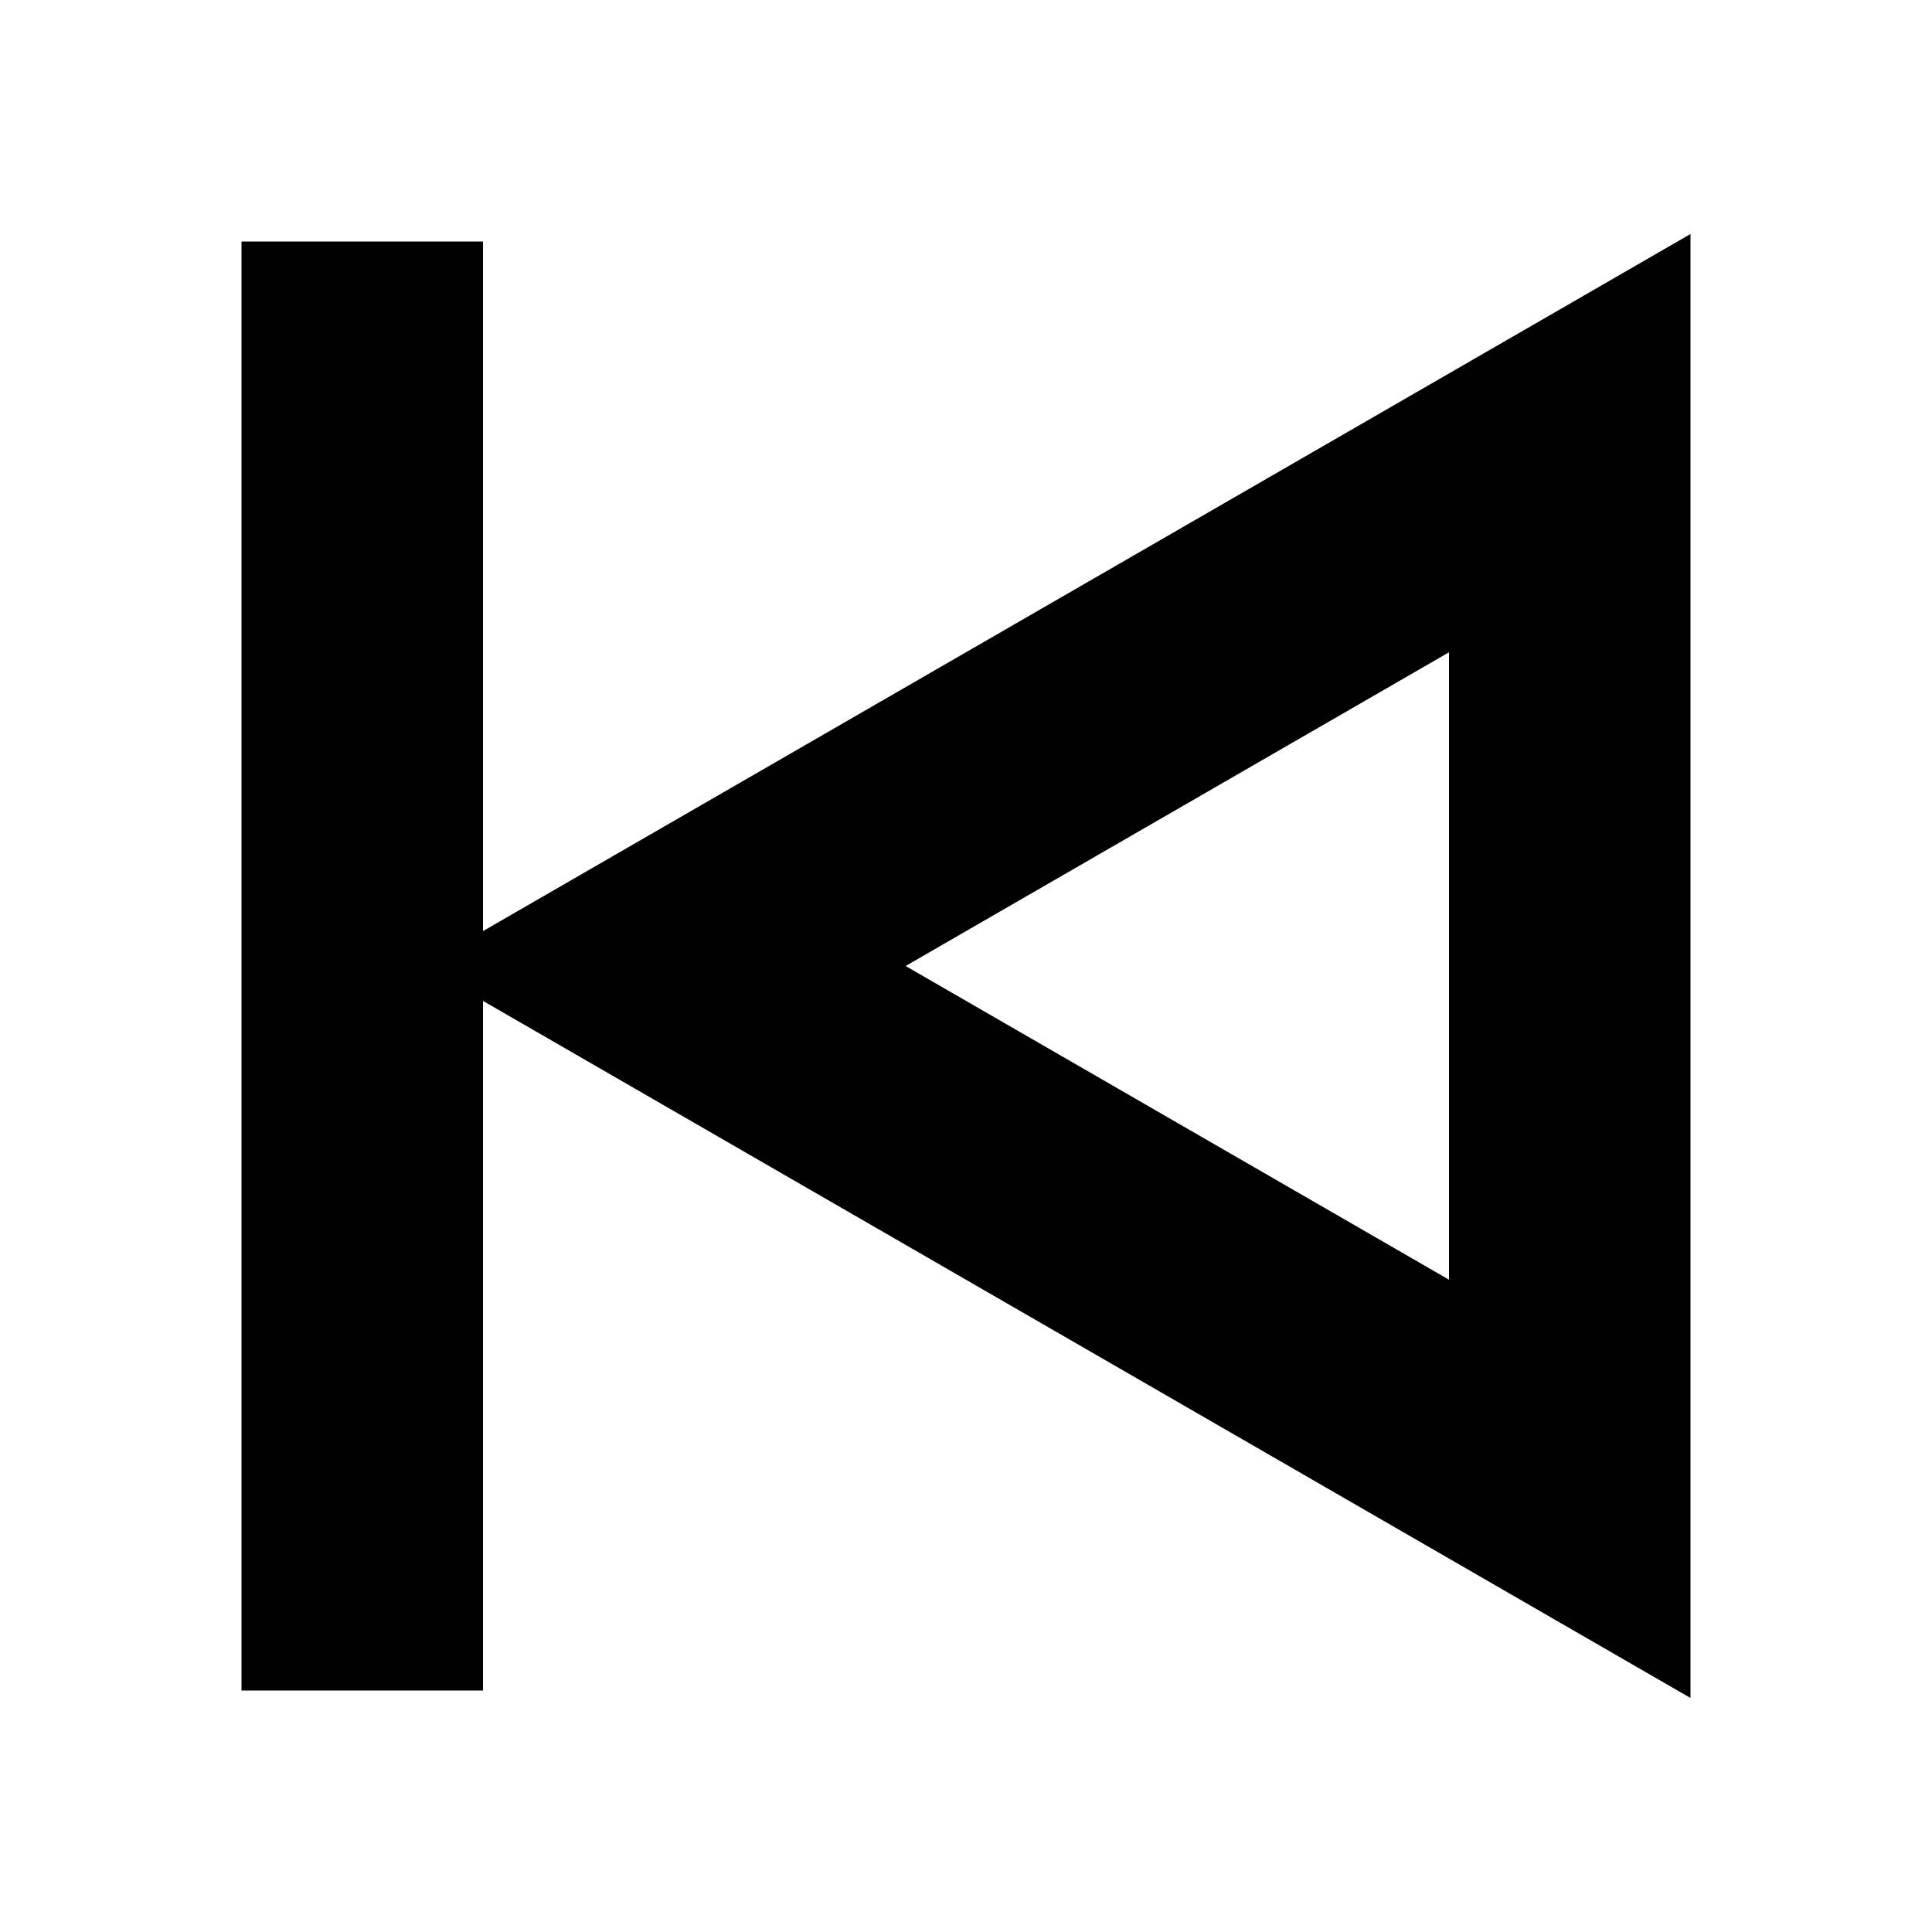 <svg width="16" height="16" viewBox="0 0 16 16" fill="none" xmlns="http://www.w3.org/2000/svg">
<path fill-rule="evenodd" clip-rule="evenodd" d="M4 7.711L4 2L2 2L2 14H4L4 8.289L14 14.062L14 1.938L4 7.711ZM12 10.598L7.5 8L12 5.402V10.598Z" fill="currentColor"/>
</svg>
